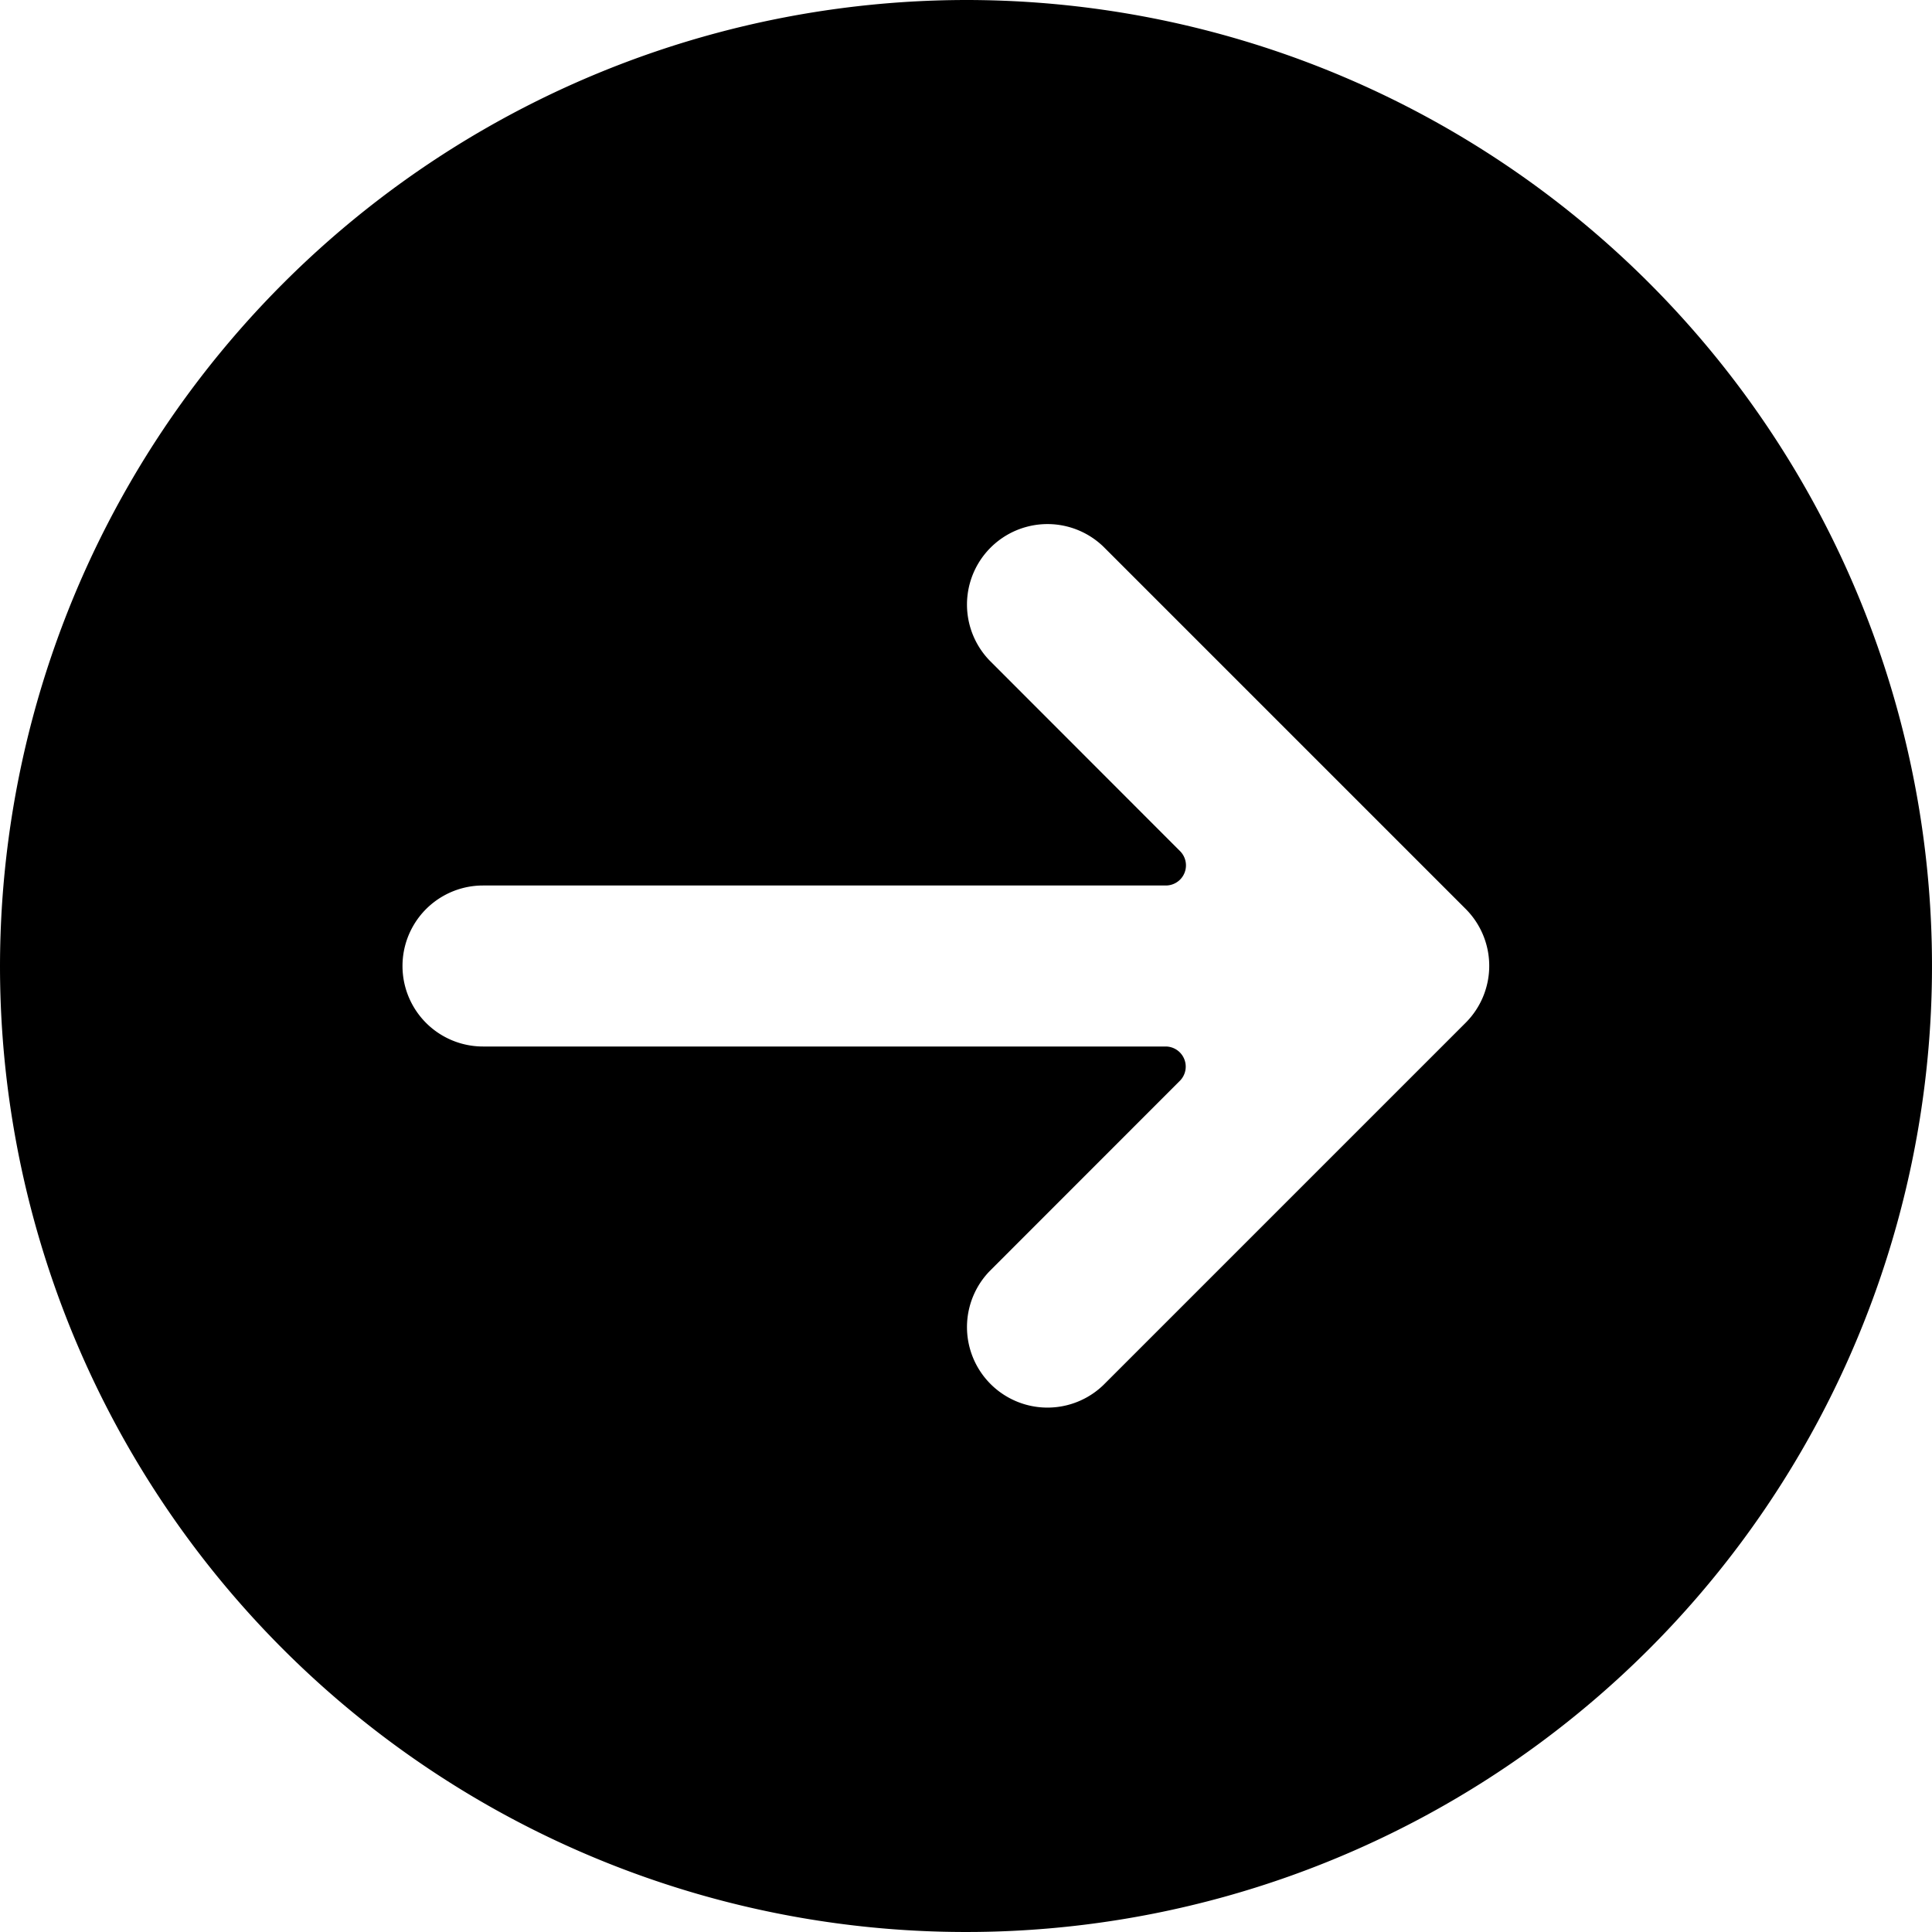 <svg xmlns="http://www.w3.org/2000/svg" viewBox="0 0 24 24"><title>navigation-right-circle-1_1</title><path d="M0,12A12,12,0,1,0,12,0,12.014,12.014,0,0,0,0,12ZM13.707,6.791l4.5,4.5a1,1,0,0,1,0,1.414l-4.5,4.5a1,1,0,0,1-1.414-1.414l2.366-2.367A.25.25,0,0,0,14.482,13H6a1,1,0,1,1,0-2h8.482a.25.25,0,0,0,.177-.427L12.293,8.205a1,1,0,0,1,1.414-1.414Z"/></svg>